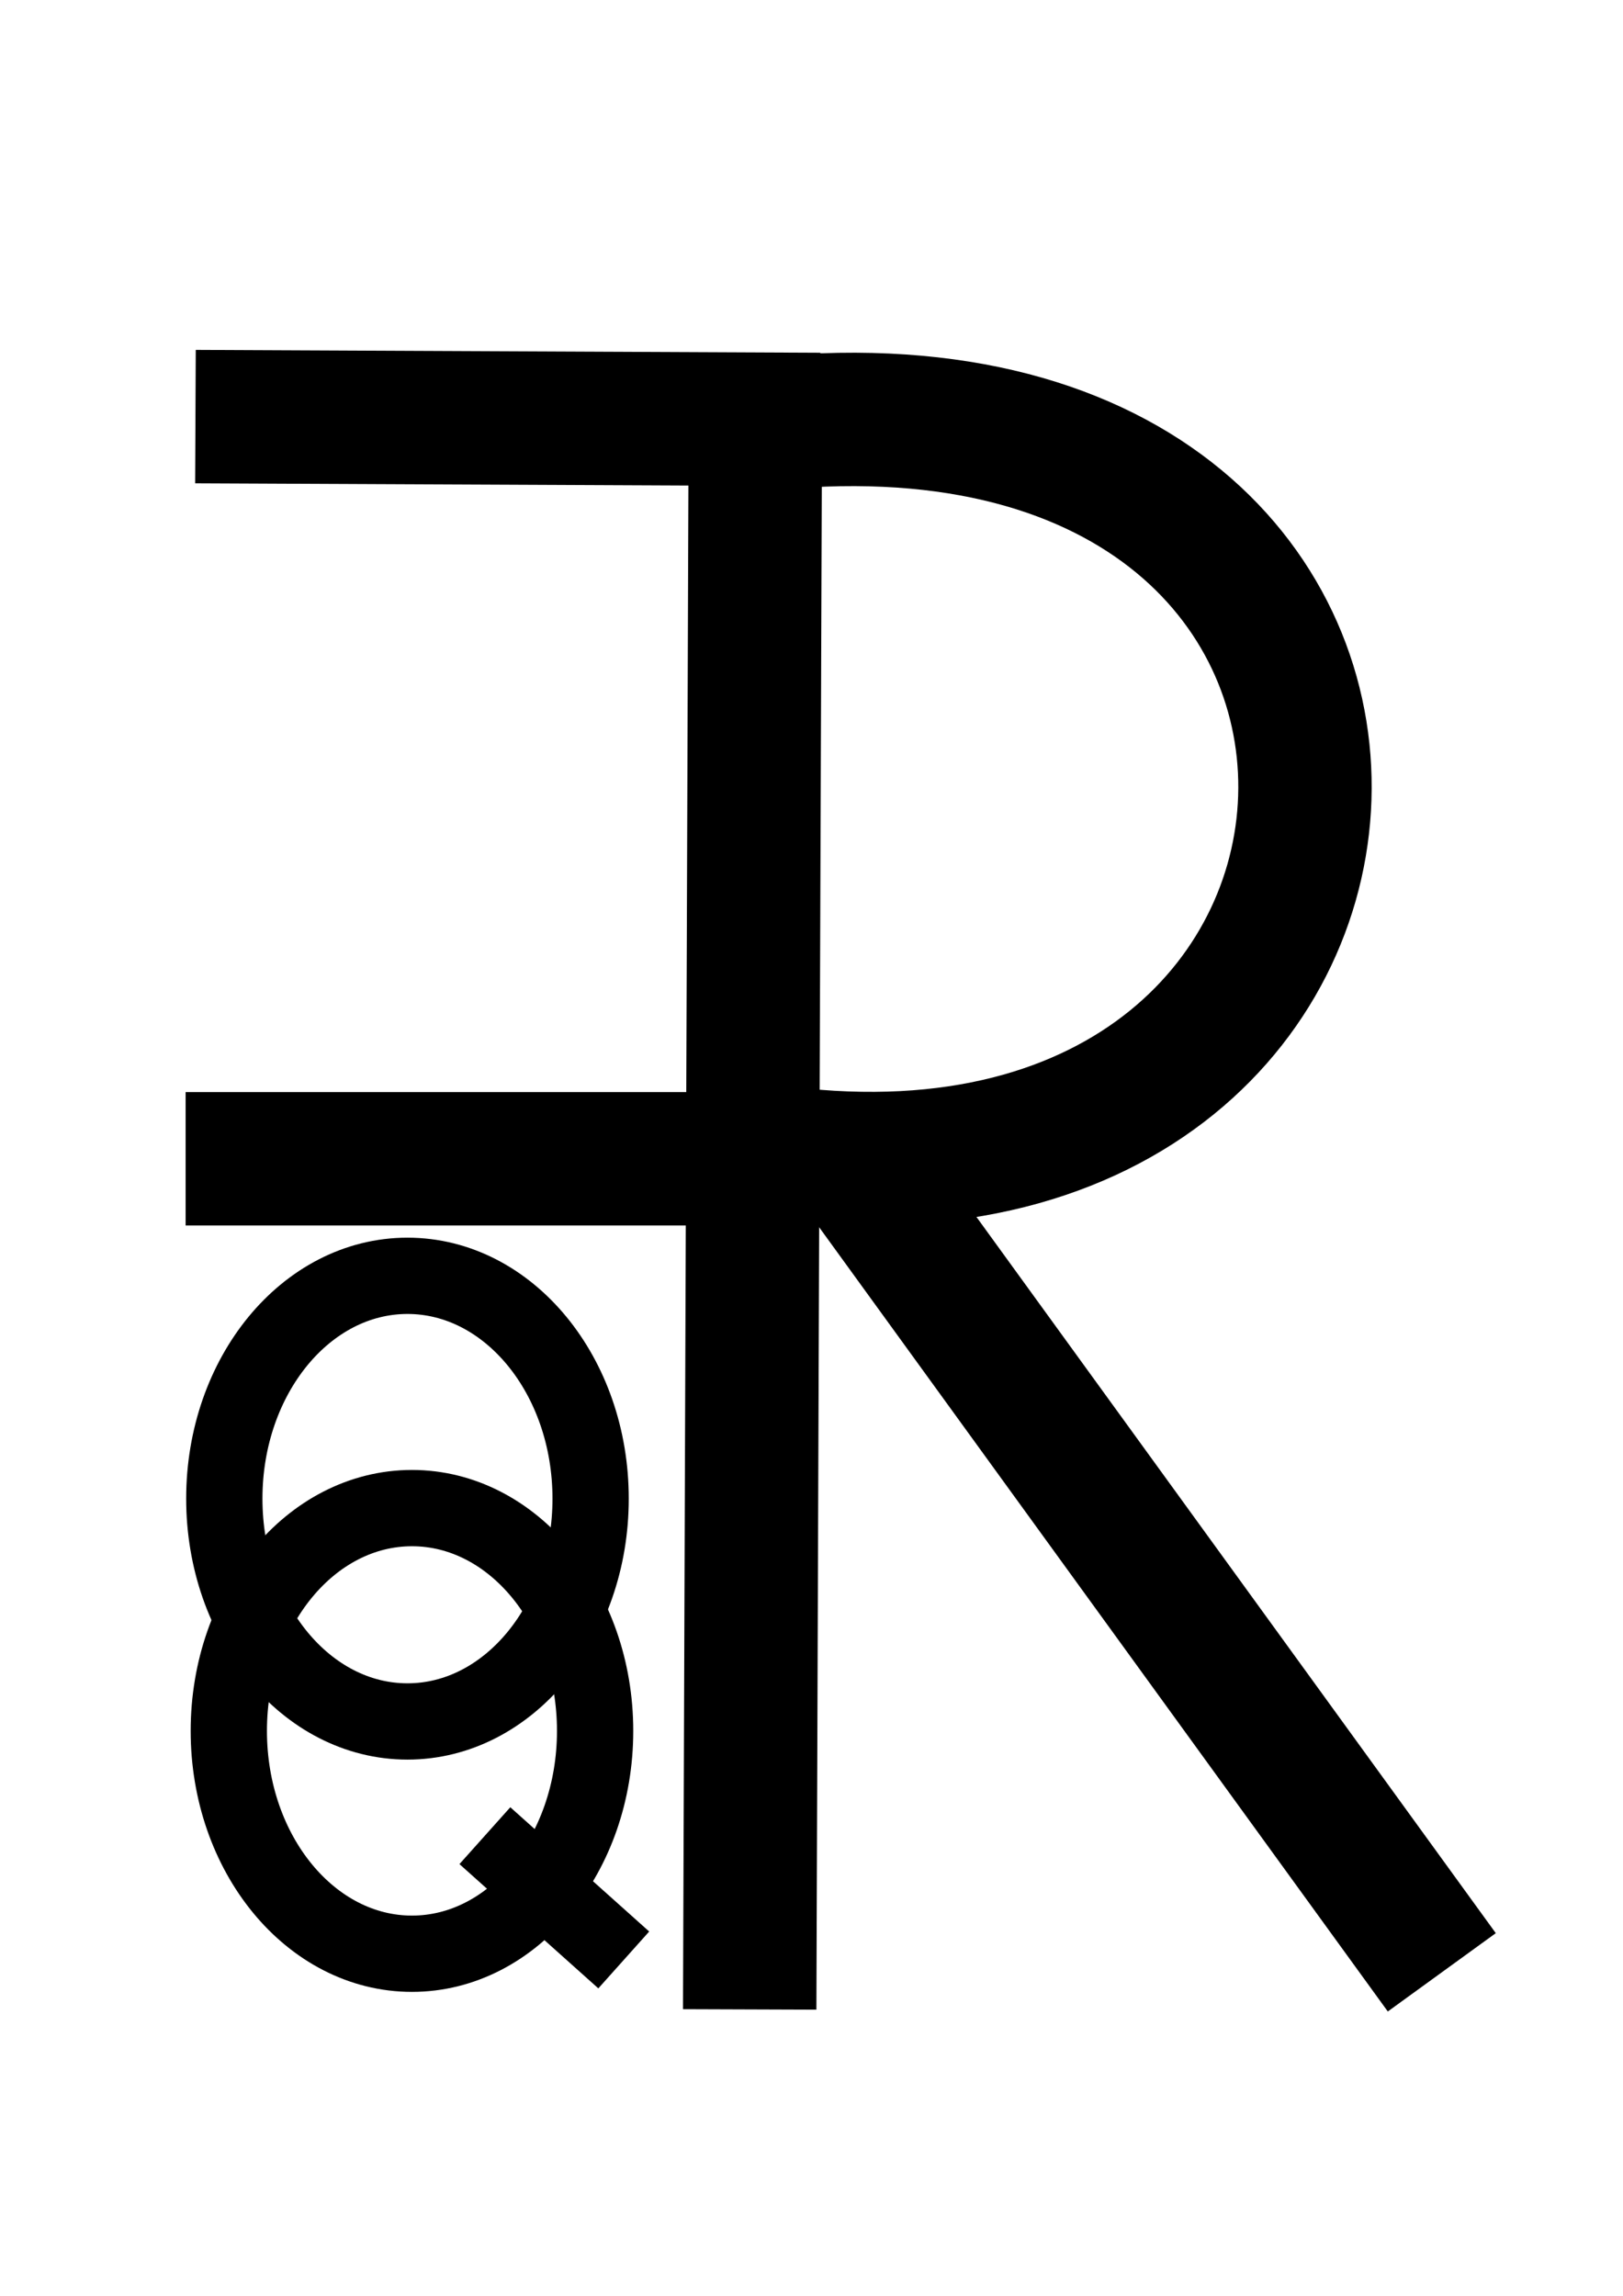<?xml version="1.0" encoding="UTF-8" standalone="no"?>
<!-- Created with Inkscape (http://www.inkscape.org/) -->

<svg
   xmlns:dc="http://purl.org/dc/elements/1.1/"
   xmlns:cc="http://creativecommons.org/ns#"
   xmlns:rdf="http://www.w3.org/1999/02/22-rdf-syntax-ns#"
   xmlns:svg="http://www.w3.org/2000/svg"
   xmlns="http://www.w3.org/2000/svg"
   xmlns:sodipodi="http://sodipodi.sourceforge.net/DTD/sodipodi-0.dtd"
   xmlns:inkscape="http://www.inkscape.org/namespaces/inkscape"
   width="210mm"
   height="297mm"
   viewBox="0 0 744.094 1052.362"
   id="svg2"
   version="1.1"
   inkscape:version="0.91 r13725"
   sodipodi:docname="orque.svg">
  <defs
     id="defs4" />
  <sodipodi:namedview
     id="base"
     pagecolor="#ffffff"
     bordercolor="#666666"
     borderopacity="1.0"
     inkscape:pageopacity="0.0"
     inkscape:pageshadow="2"
     inkscape:zoom="0.7"
     inkscape:cx="327.33771"
     inkscape:cy="550.61637"
     inkscape:document-units="px"
     inkscape:current-layer="layer1"
     showgrid="false"
     inkscape:window-width="1920"
     inkscape:window-height="1017"
     inkscape:window-x="-8"
     inkscape:window-y="-8"
     inkscape:window-maximized="1" />
  <g
     inkscape:label="Calque 1"
     inkscape:groupmode="layer"
     id="layer1">
    <ellipse
       style="fill:none;fill-opacity:1;stroke:#000000;stroke-width:34.971;stroke-linejoin:miter;stroke-miterlimit:4;stroke-dasharray:none;stroke-opacity:1"
       id="path4136"
       cx="186.81"
       cy="686.949"
       rx="83.97"
       ry="102.137" />
    <ellipse
       style="fill:none;fill-opacity:1;stroke:#000000;stroke-width:34.971;stroke-linejoin:miter;stroke-miterlimit:4;stroke-dasharray:none;stroke-opacity:1"
       id="path4136-1"
       cx="188.871"
       cy="793.423"
       rx="83.97"
       ry="102.137" />
    <path
       style="fill:none;fill-rule:evenodd;stroke:#000000;stroke-width:34.971;stroke-linecap:butt;stroke-linejoin:miter;stroke-miterlimit:4;stroke-dasharray:none;stroke-opacity:1"
       d="m 222.3,841.439 63.674,56.969"
       id="path4153"
       inkscape:connector-curvature="0" />
    <path
       style="fill:none;fill-rule:evenodd;stroke:#000000;stroke-width:61.153;stroke-linecap:butt;stroke-linejoin:miter;stroke-miterlimit:4;stroke-dasharray:none;stroke-opacity:1"
       d="m 343.712,921.088 2.58,-726.2 c 342.124,-39.158 325.58,371.955 12.899,333.66"
       id="path4166"
       inkscape:connector-curvature="0"
       sodipodi:nodetypes="ccc" />
    <path
       style="fill:none;fill-rule:evenodd;stroke:#000000;stroke-width:61.153;stroke-linecap:butt;stroke-linejoin:miter;stroke-miterlimit:4;stroke-dasharray:none;stroke-opacity:1"
       d="M 395.307,537.706 661.018,904.078"
       id="path4168"
       inkscape:connector-curvature="0"
       sodipodi:nodetypes="cc" />
    <path
       style="fill:none;fill-rule:evenodd;stroke:#000000;stroke-width:61.153;stroke-linecap:butt;stroke-linejoin:miter;stroke-miterlimit:4;stroke-dasharray:none;stroke-opacity:1"
       d="M 375.959,192.271 89.61,190.962"
       id="path4170"
       inkscape:connector-curvature="0"
       sodipodi:nodetypes="cc" />
    <path
       style="fill:none;fill-rule:evenodd;stroke:#000000;stroke-width:61.153;stroke-linecap:butt;stroke-linejoin:miter;stroke-miterlimit:4;stroke-dasharray:none;stroke-opacity:1"
       d="m 376.604,531.164 -291.508,0"
       id="path4170-6"
       inkscape:connector-curvature="0"
       sodipodi:nodetypes="cc" />
  </g>
</svg>
